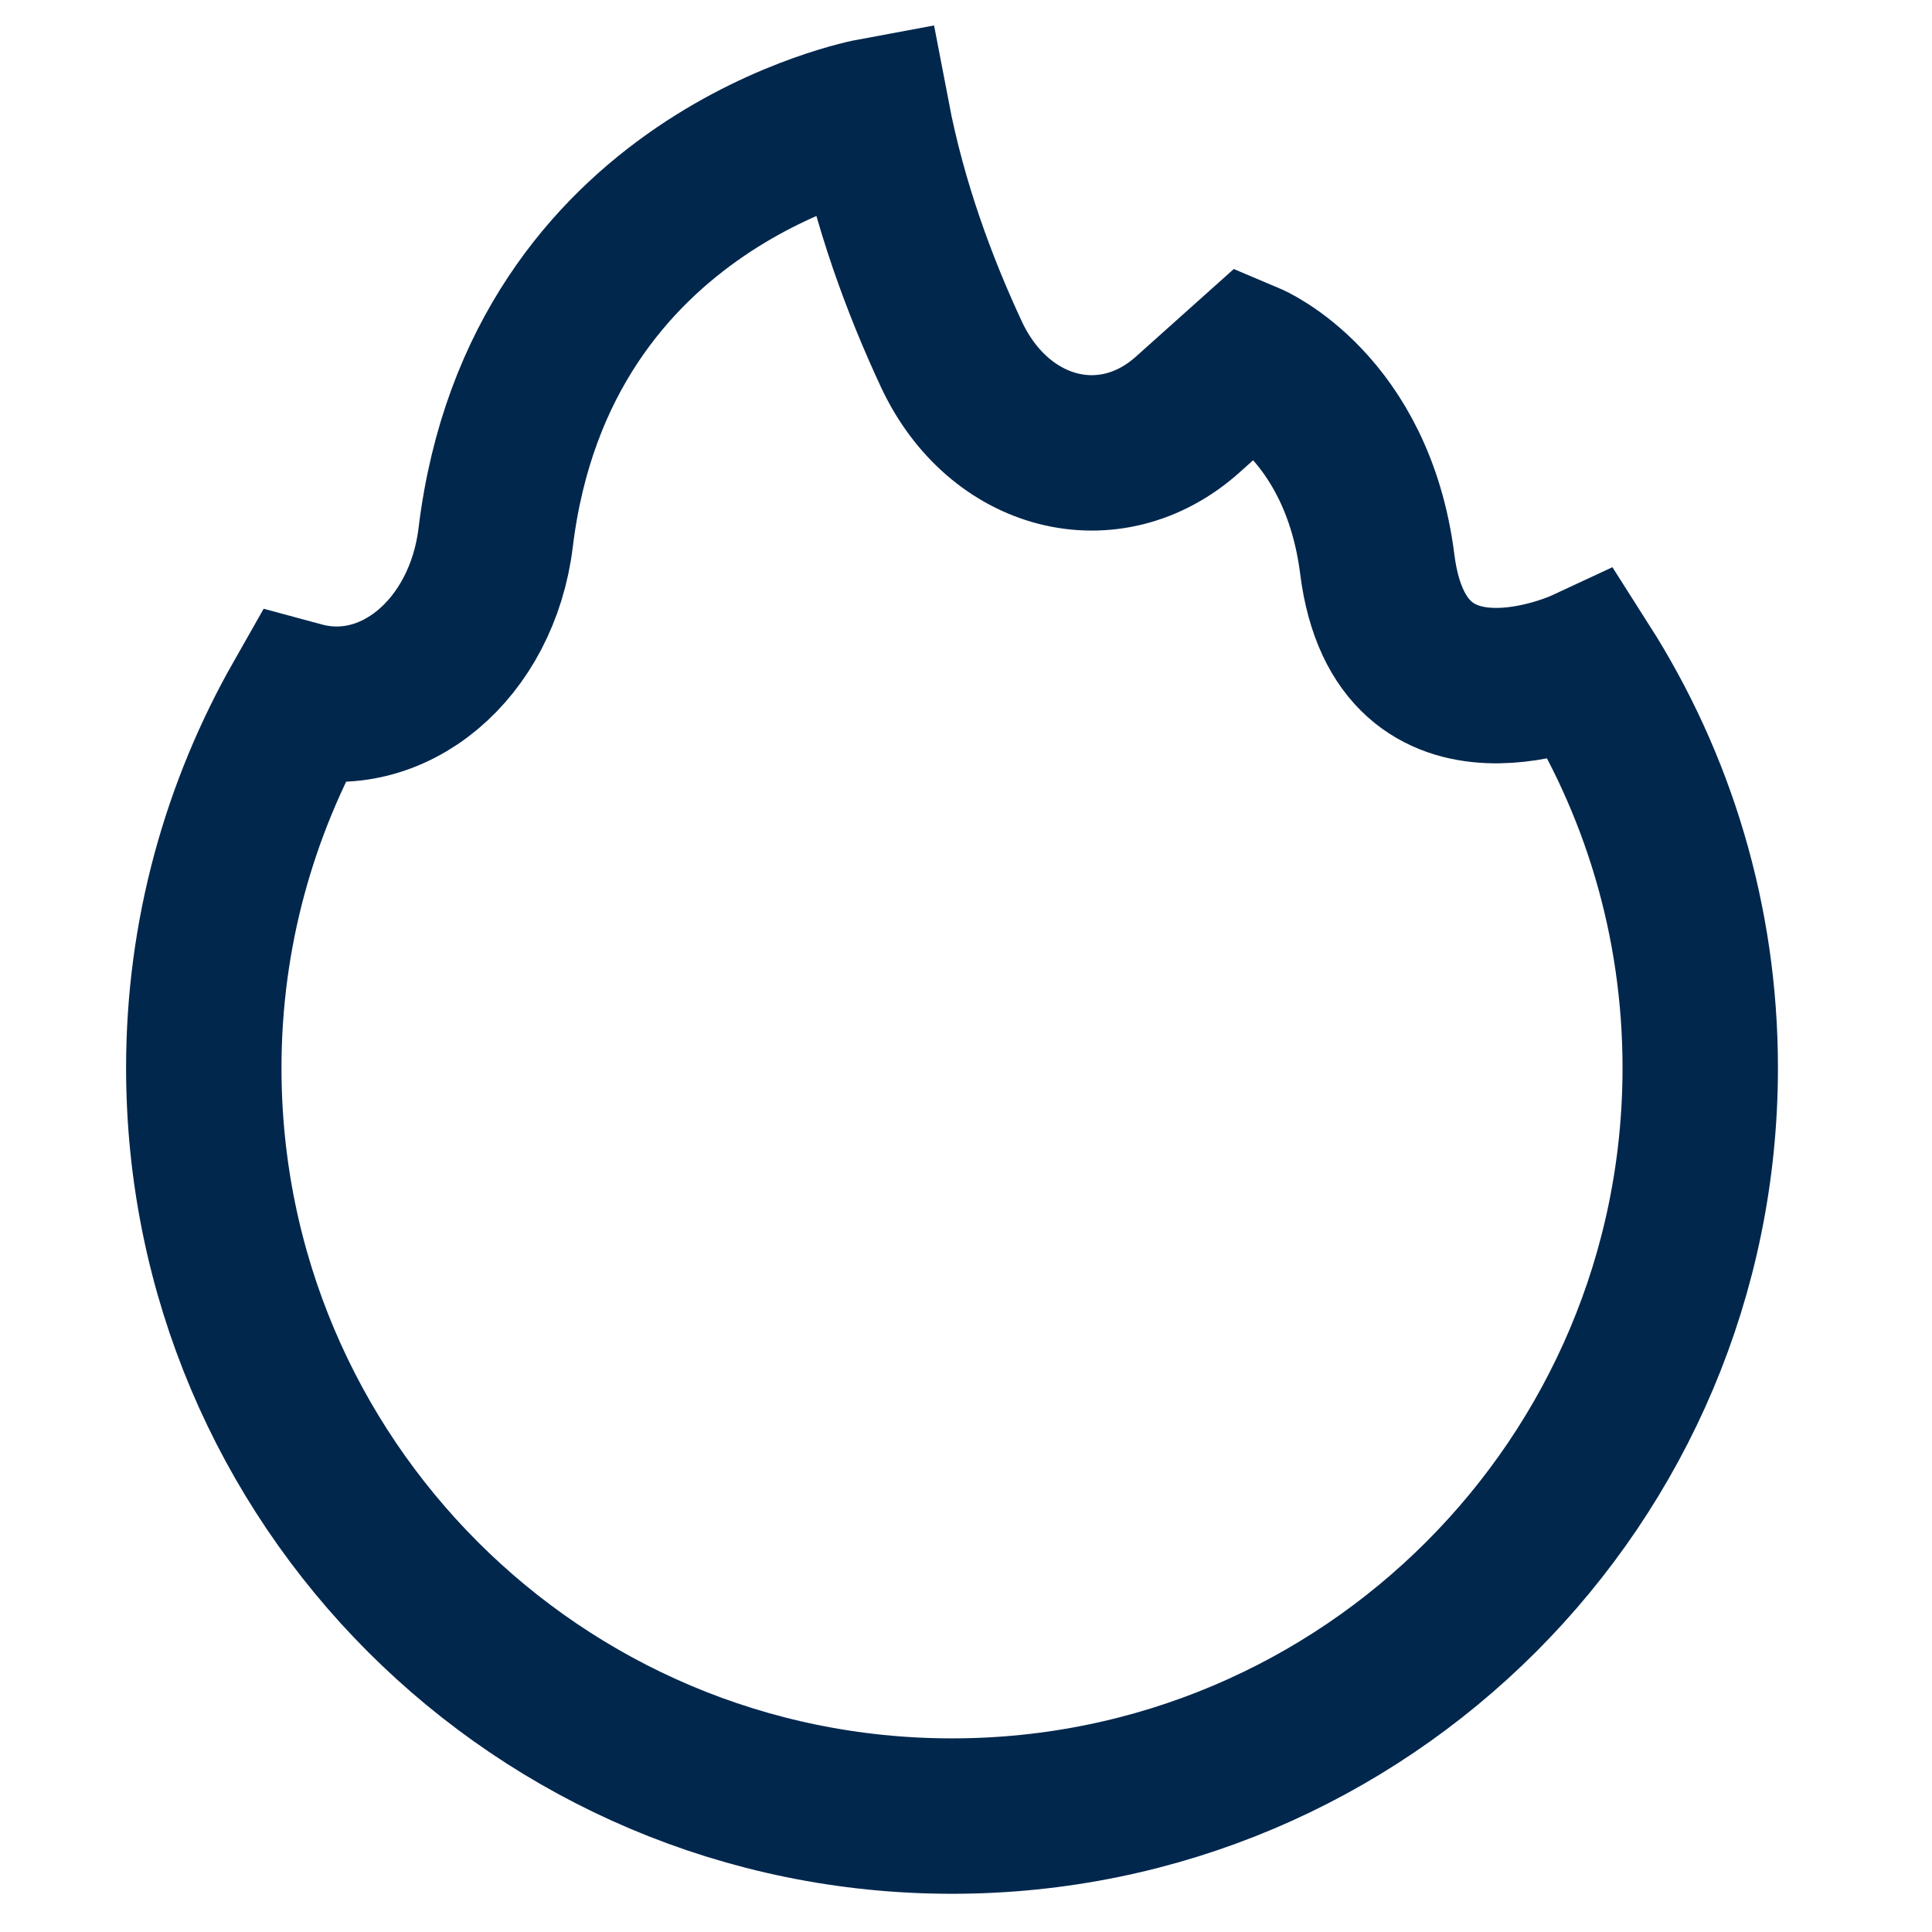 <svg width="25" height="25" viewBox="0 0 25 25" fill="none" xmlns="http://www.w3.org/2000/svg">
<path d="M20.49 8.623C20.49 8.623 18.128 9.722 17.822 7.302C17.562 5.246 16.161 4.655 16.161 4.655L15.37 5.363C14.363 6.266 12.924 5.9 12.31 4.582C11.904 3.711 11.507 2.65 11.287 1.5C11.287 1.5 6.981 2.297 6.414 6.955C6.238 8.401 5.085 9.371 3.901 9.051C3.1 10.46 2.637 12.082 2.637 13.818C2.637 19.165 6.971 23.5 12.319 23.5C17.666 23.5 22.001 19.165 22.001 13.818C22.001 11.906 21.446 10.124 20.49 8.623Z" stroke="#02274D" stroke-width="2.011" stroke-miterlimit="10"/>
</svg>
